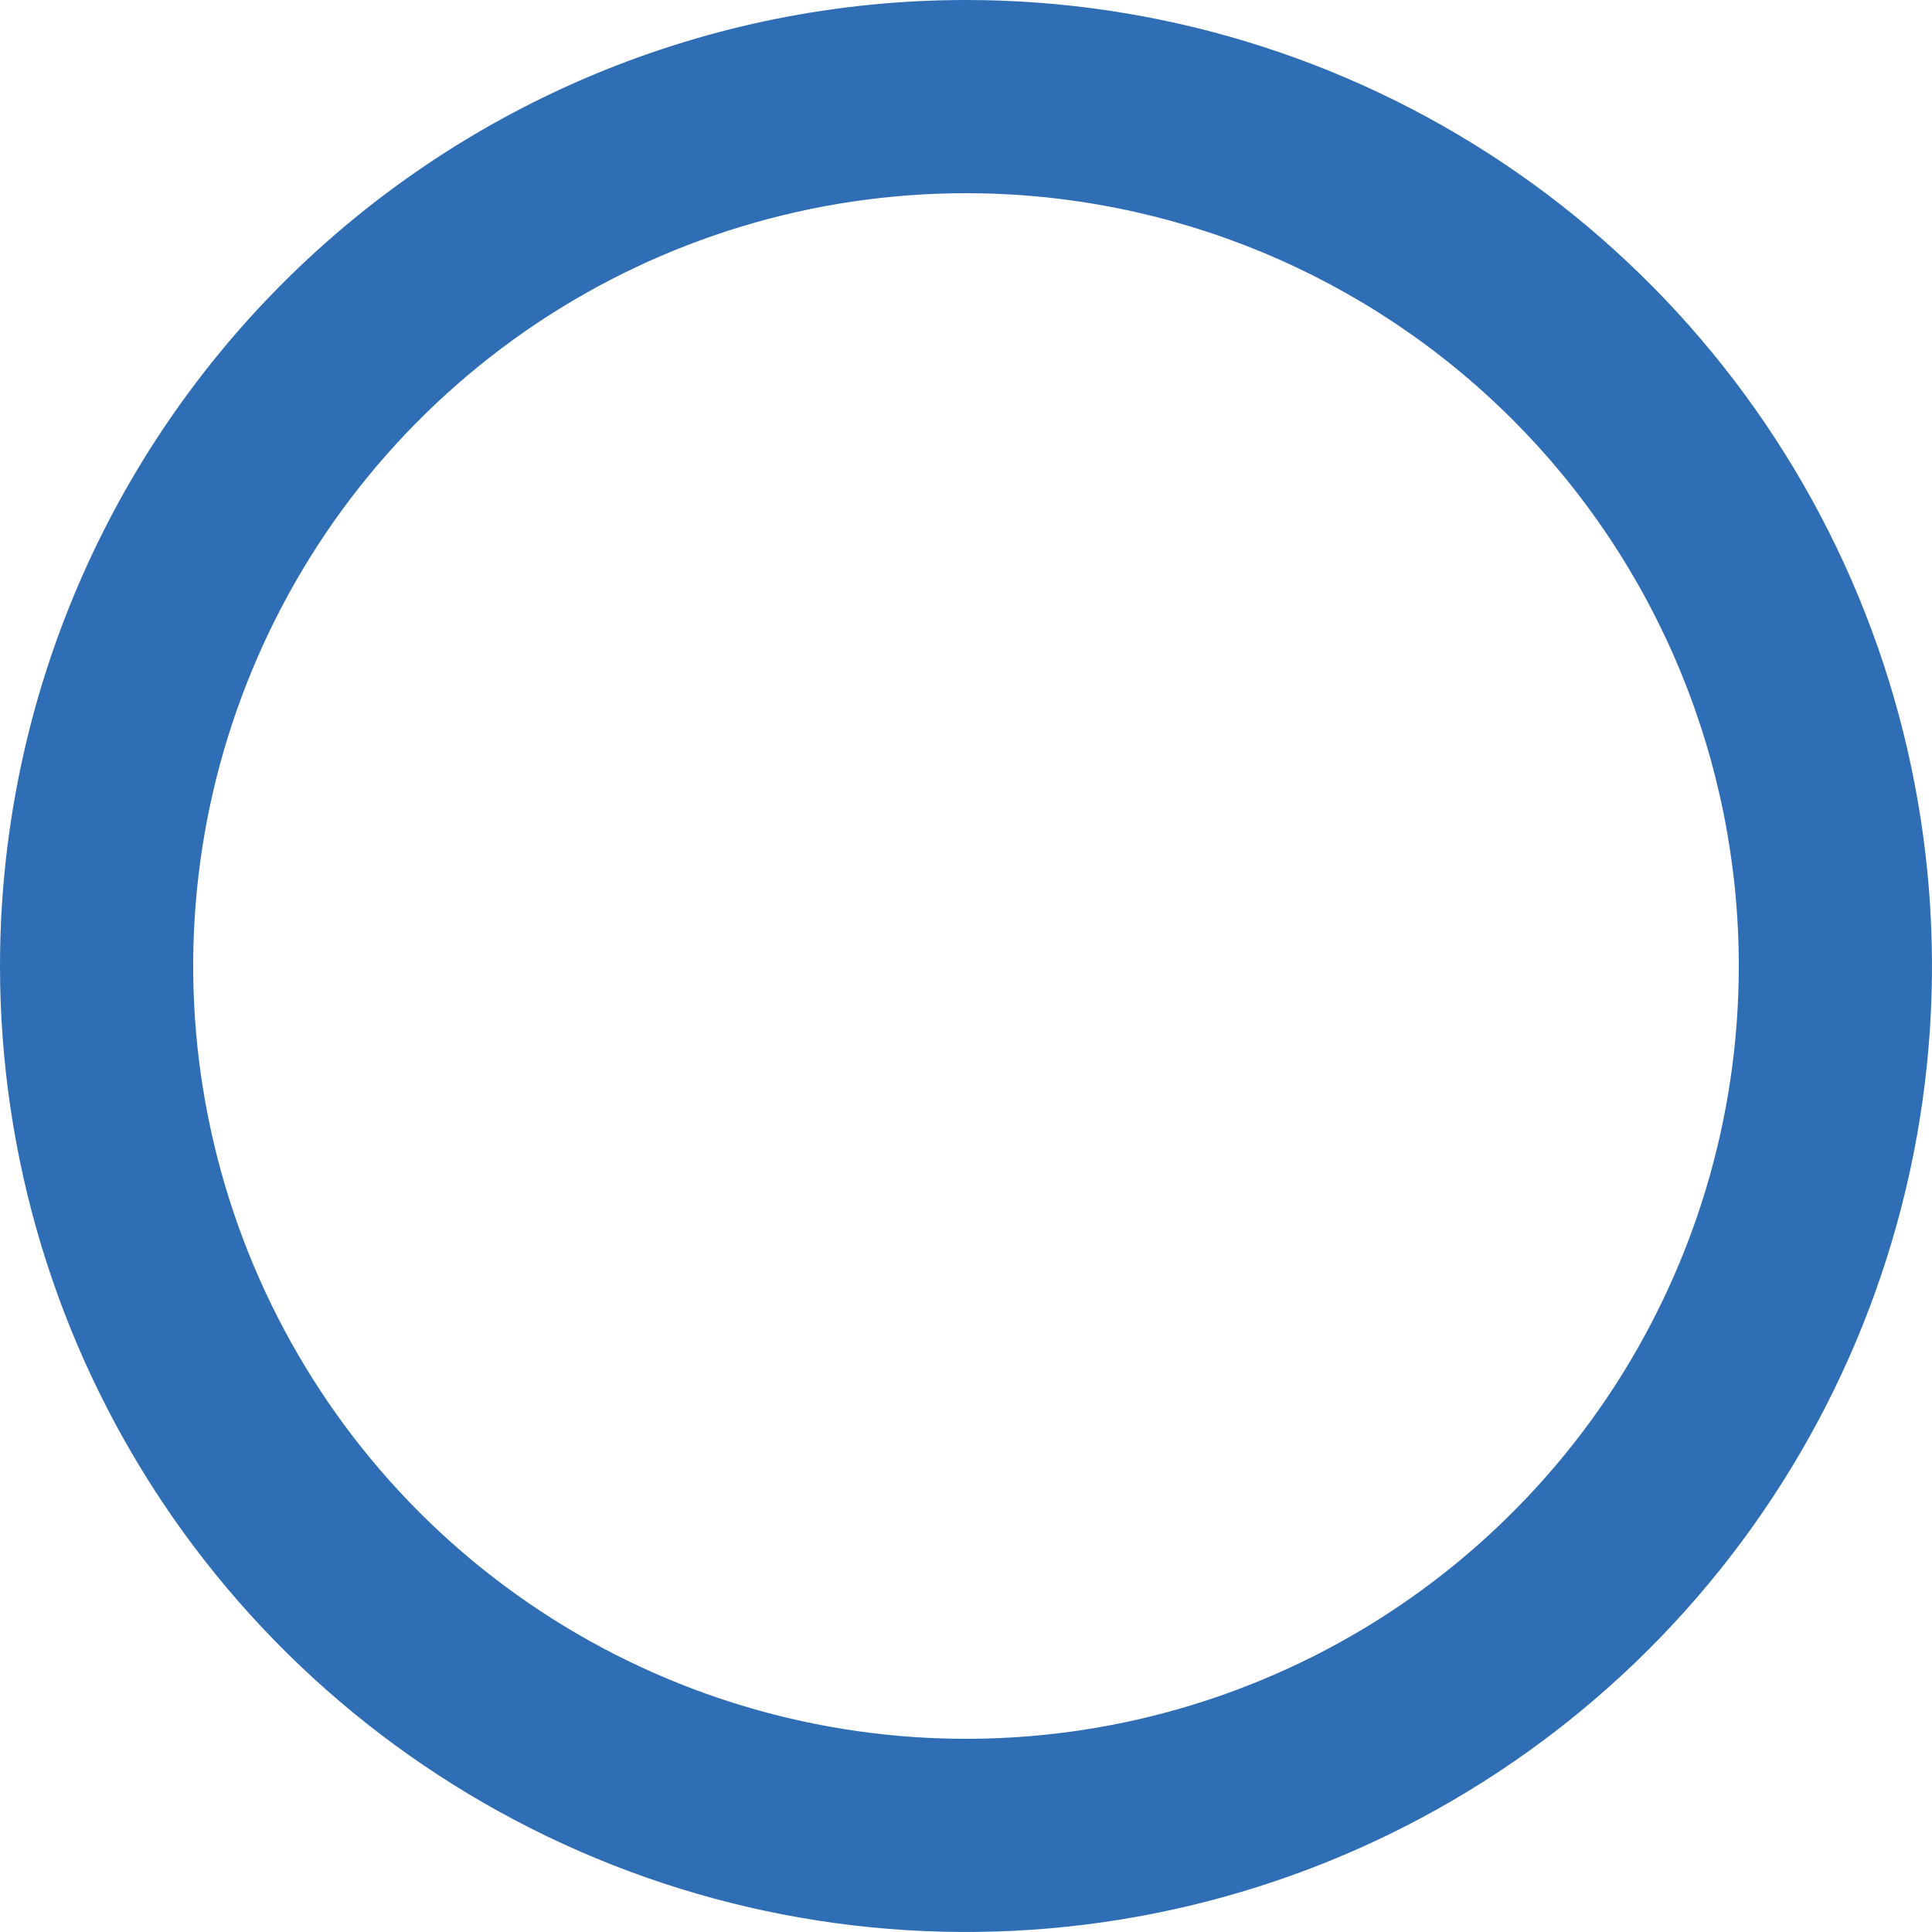 <?xml version="1.0" encoding="UTF-8" standalone="no"?><svg width='13' height='13' viewBox='0 0 13 13' fill='none' xmlns='http://www.w3.org/2000/svg'>
<path d='M6.5 1.3C5.472 1.3 4.466 1.605 3.611 2.176C2.756 2.748 2.089 3.56 1.696 4.51C1.302 5.46 1.199 6.506 1.4 7.514C1.601 8.523 2.096 9.45 2.823 10.177C3.55 10.904 4.477 11.399 5.486 11.6C6.494 11.801 7.54 11.698 8.49 11.304C9.44 10.911 10.252 10.244 10.824 9.389C11.395 8.534 11.7 7.528 11.7 6.5C11.7 5.121 11.152 3.798 10.177 2.823C9.202 1.848 7.879 1.3 6.5 1.3ZM6.5 0C7.786 0 9.042 0.381 10.111 1.095C11.18 1.81 12.013 2.825 12.505 4.013C12.997 5.2 13.126 6.507 12.875 7.768C12.624 9.029 12.005 10.187 11.096 11.096C10.187 12.005 9.029 12.624 7.768 12.875C6.507 13.126 5.2 12.997 4.013 12.505C2.825 12.013 1.81 11.18 1.095 10.111C0.381 9.042 0 7.786 0 6.5C0 4.776 0.685 3.123 1.904 1.904C3.123 0.685 4.776 0 6.5 0V0Z' fill='#2F6EB5'/>
</svg>
